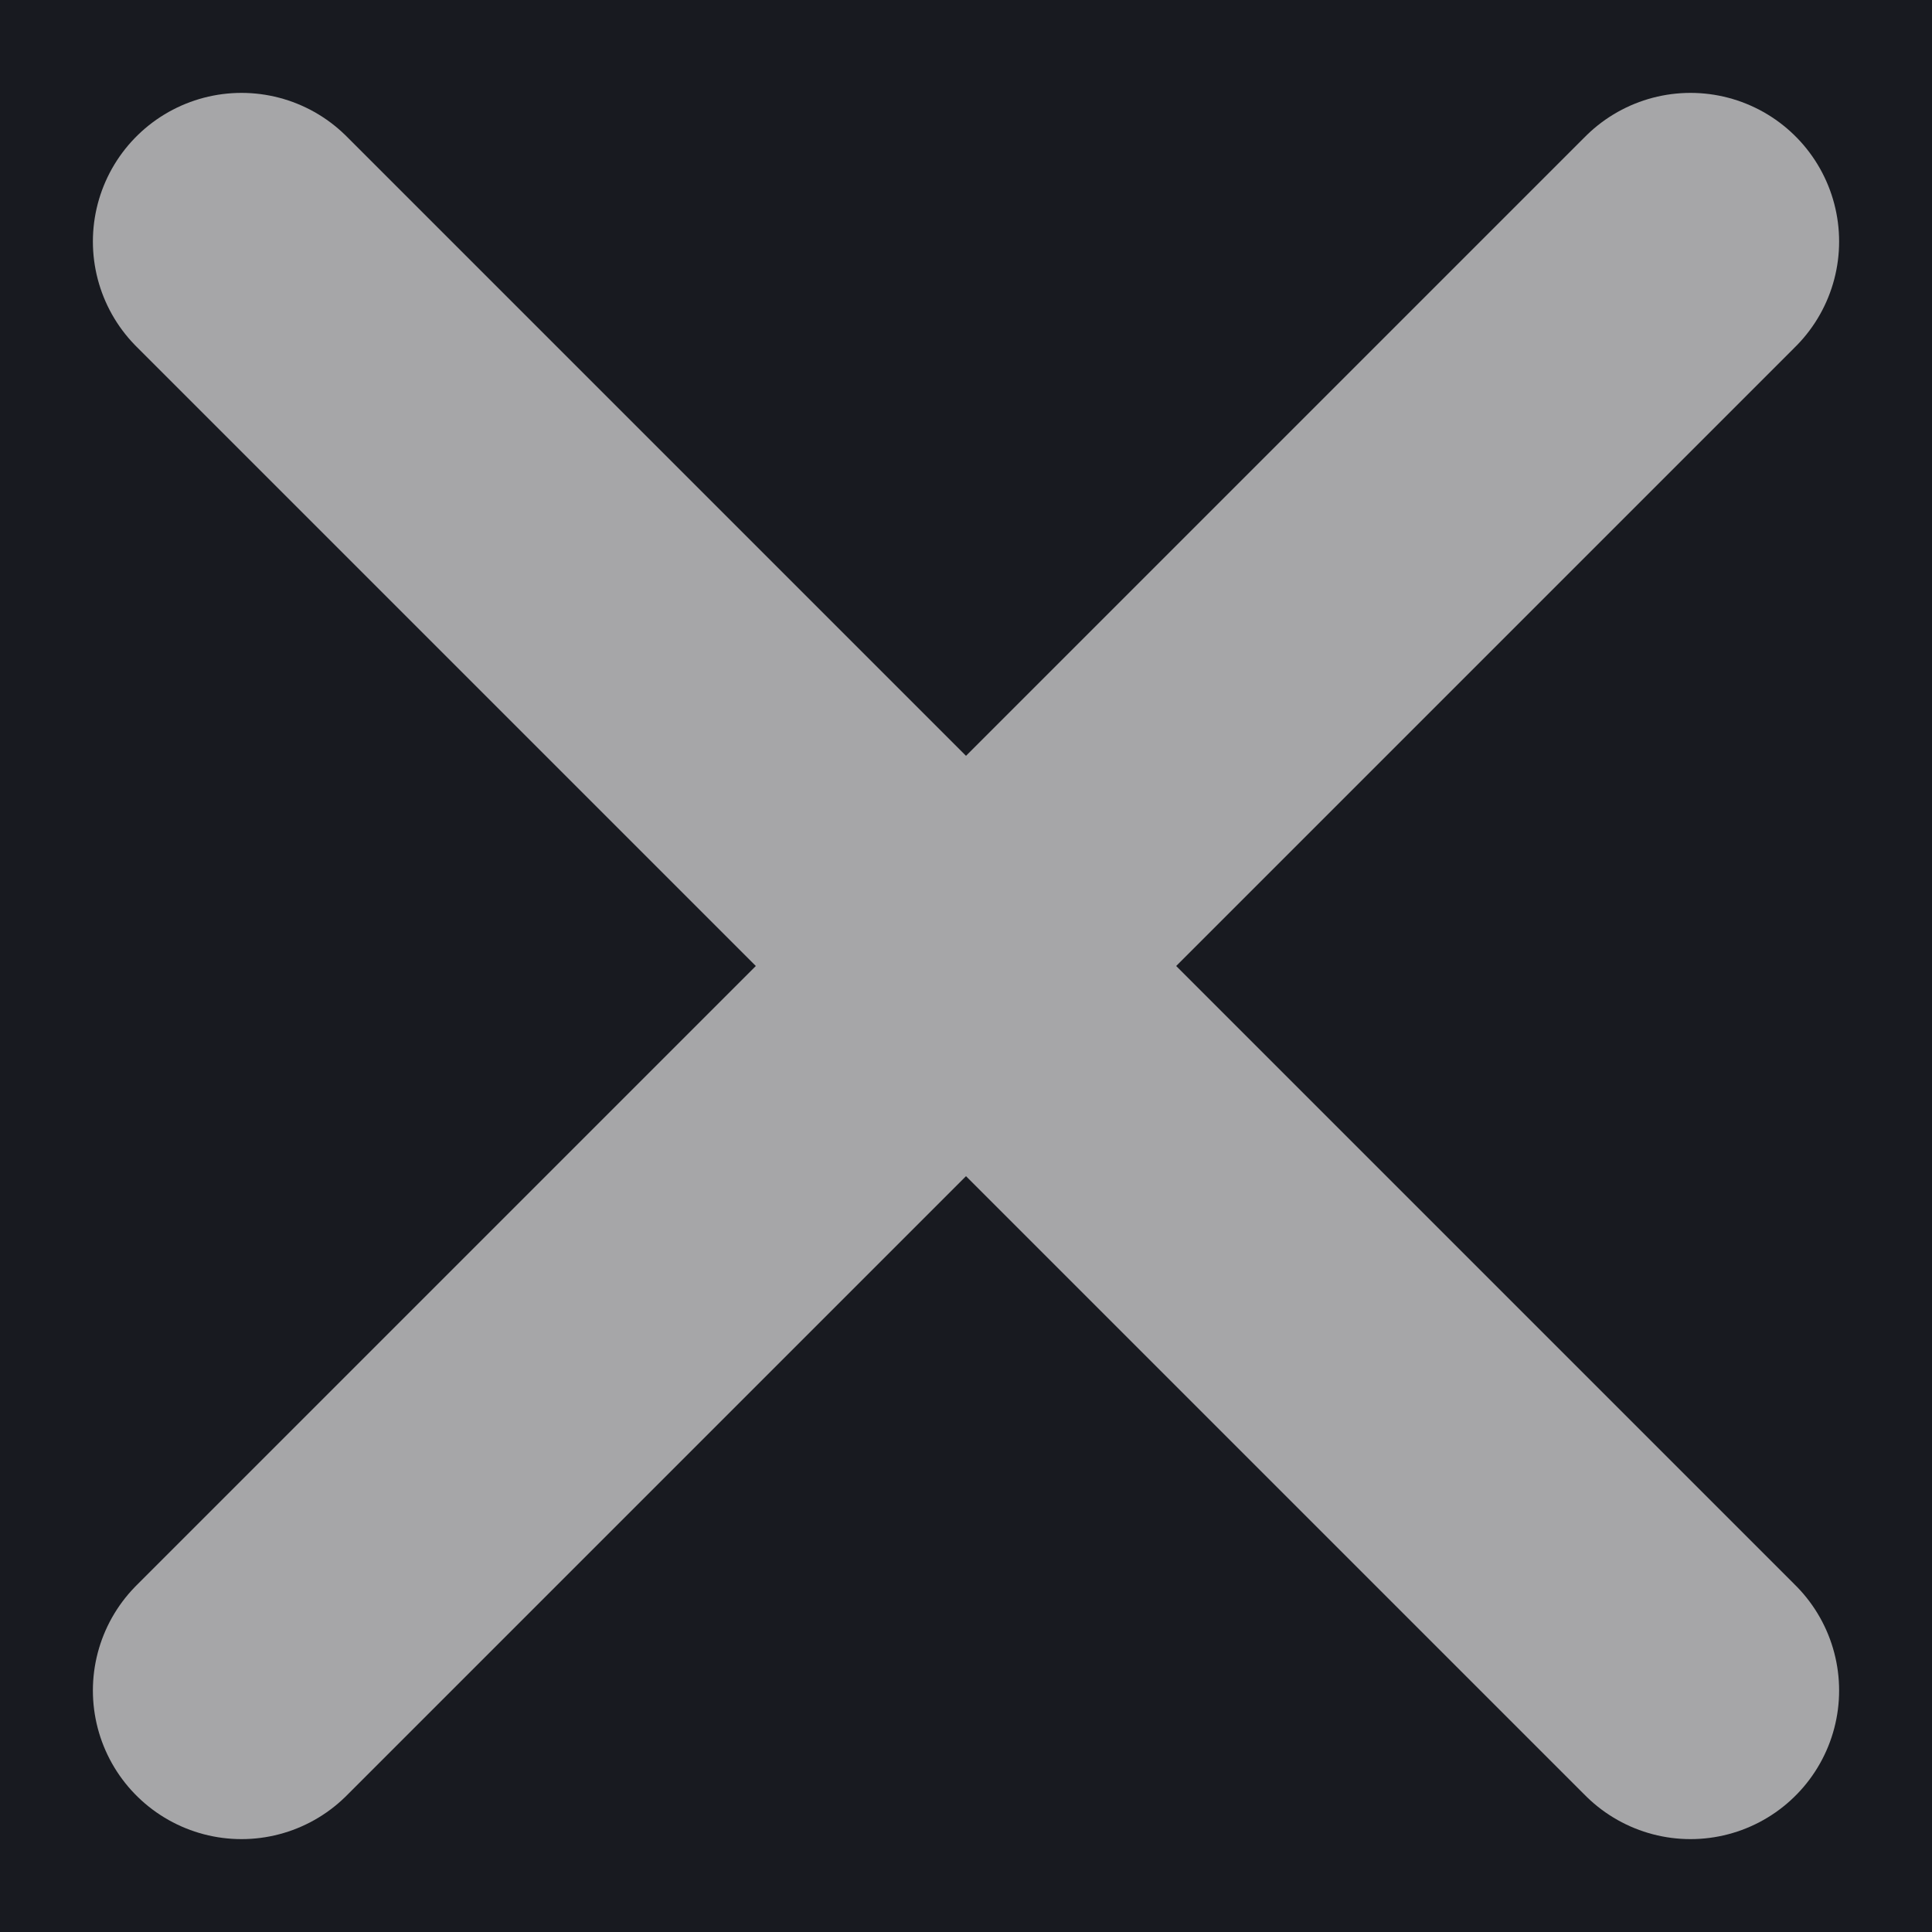 <svg width="13" height="13" viewBox="0 0 13 13" fill="none" xmlns="http://www.w3.org/2000/svg">
<rect width="13" height="13" fill="#EFEFEF"/>
<rect width="1823" height="1240" transform="translate(-1177 -336)" fill="#181A20"/>
<path d="M-627.563 -22V-53.152H-616.571C-613.067 -53.152 -610.339 -52.288 -608.387 -50.56C-606.419 -48.832 -605.435 -46.384 -605.435 -43.216C-605.435 -40.08 -606.419 -37.648 -608.387 -35.92C-610.339 -34.192 -613.067 -33.328 -616.571 -33.328H-621.851V-22H-627.563ZM-621.851 -38.272H-616.571C-614.811 -38.272 -613.483 -38.736 -612.587 -39.664C-611.691 -40.592 -611.243 -41.776 -611.243 -43.216C-611.243 -44.688 -611.691 -45.896 -612.587 -46.84C-613.483 -47.784 -614.811 -48.256 -616.571 -48.256H-621.851V-38.272ZM-596.263 -49.552C-597.367 -49.552 -598.231 -49.84 -598.855 -50.416C-599.463 -51.008 -599.767 -51.824 -599.767 -52.864C-599.767 -53.872 -599.463 -54.672 -598.855 -55.264C-598.231 -55.872 -597.367 -56.176 -596.263 -56.176C-595.175 -56.176 -594.319 -55.872 -593.695 -55.264C-593.071 -54.672 -592.759 -53.872 -592.759 -52.864C-592.759 -51.824 -593.071 -51.008 -593.695 -50.416C-594.319 -49.84 -595.175 -49.552 -596.263 -49.552ZM-599.095 -22V-45.376H-593.431V-22H-599.095ZM-574.993 -21.328C-576.945 -21.328 -578.761 -21.832 -580.441 -22.84C-582.105 -23.864 -583.457 -25.296 -584.497 -27.136C-585.521 -28.992 -586.033 -31.168 -586.033 -33.664C-586.033 -36.304 -585.521 -38.536 -584.497 -40.36C-583.457 -42.2 -582.105 -43.592 -580.441 -44.536C-578.761 -45.48 -576.945 -45.952 -574.993 -45.952C-573.473 -45.952 -572.137 -45.704 -570.985 -45.208C-569.817 -44.728 -568.825 -44.072 -568.009 -43.24C-567.193 -42.424 -566.553 -41.512 -566.089 -40.504C-565.625 -39.496 -565.329 -38.48 -565.201 -37.456L-570.913 -37.312C-571.169 -38.336 -571.649 -39.184 -572.353 -39.856C-573.041 -40.528 -573.937 -40.864 -575.041 -40.864C-575.953 -40.864 -576.809 -40.608 -577.609 -40.096C-578.409 -39.6 -579.065 -38.824 -579.577 -37.768C-580.073 -36.712 -580.321 -35.344 -580.321 -33.664C-580.321 -32.064 -580.089 -30.728 -579.625 -29.656C-579.145 -28.6 -578.505 -27.8 -577.705 -27.256C-576.905 -26.728 -576.017 -26.464 -575.041 -26.464C-573.601 -26.464 -572.553 -26.808 -571.897 -27.496C-571.241 -28.2 -570.913 -29.136 -570.913 -30.304H-565.201C-565.201 -28.656 -565.577 -27.152 -566.329 -25.792C-567.081 -24.432 -568.185 -23.344 -569.641 -22.528C-571.097 -21.728 -572.881 -21.328 -574.993 -21.328ZM-558.419 -22V-54.928H-552.755V-22H-558.419ZM-553.523 -36.448L-543.539 -45.28H-535.859L-553.523 -30.592V-36.448ZM-542.195 -22L-552.611 -36.832L-547.235 -38.128L-535.283 -22H-542.195ZM-510 -21.328C-511.376 -21.328 -512.64 -21.584 -513.792 -22.096C-514.928 -22.608 -515.84 -23.392 -516.528 -24.448C-517.2 -25.504 -517.536 -26.848 -517.536 -28.48V-51.472H-511.872V-28.672C-511.872 -26.752 -510.96 -25.792 -509.136 -25.792C-508.576 -25.792 -508.016 -25.856 -507.456 -25.984C-506.896 -26.112 -506.256 -26.304 -505.536 -26.56L-504.72 -22.576C-505.616 -22.224 -506.488 -21.928 -507.336 -21.688C-508.184 -21.448 -509.072 -21.328 -510 -21.328ZM-520.8 -41.536V-45.28H-505.536V-41.536H-520.8ZM-482.95 -22V-35.632C-482.95 -37.36 -483.366 -38.664 -484.198 -39.544C-485.03 -40.424 -486.118 -40.864 -487.462 -40.864C-488.598 -40.864 -489.606 -40.552 -490.486 -39.928C-491.35 -39.304 -492.03 -38.36 -492.526 -37.096C-493.022 -35.848 -493.27 -34.288 -493.27 -32.416H-495.142C-495.142 -35.44 -494.766 -37.952 -494.014 -39.952C-493.262 -41.968 -492.198 -43.472 -490.822 -44.464C-489.446 -45.456 -487.83 -45.952 -485.974 -45.952C-484.054 -45.952 -482.454 -45.52 -481.174 -44.656C-479.878 -43.808 -478.91 -42.608 -478.27 -41.056C-477.614 -39.504 -477.286 -37.696 -477.286 -35.632V-22H-482.95ZM-498.934 -22V-54.928H-493.27V-22H-498.934ZM-460.34 -21.328C-462.324 -21.328 -464.14 -21.84 -465.788 -22.864C-467.436 -23.888 -468.756 -25.32 -469.748 -27.16C-470.74 -29.016 -471.236 -31.184 -471.236 -33.664C-471.236 -36.224 -470.748 -38.424 -469.772 -40.264C-468.78 -42.104 -467.46 -43.512 -465.812 -44.488C-464.164 -45.464 -462.34 -45.952 -460.34 -45.952C-458.484 -45.952 -456.884 -45.576 -455.54 -44.824C-454.18 -44.088 -453.092 -43.08 -452.276 -41.8C-451.444 -40.536 -450.884 -39.104 -450.596 -37.504C-450.308 -35.904 -450.292 -34.256 -450.548 -32.56H-466.724V-35.632H-454.556L-455.66 -34.912C-455.612 -35.664 -455.652 -36.424 -455.78 -37.192C-455.892 -37.96 -456.116 -38.664 -456.452 -39.304C-456.788 -39.944 -457.268 -40.456 -457.892 -40.84C-458.5 -41.24 -459.284 -41.44 -460.244 -41.44C-461.396 -41.44 -462.372 -41.152 -463.172 -40.576C-463.972 -40 -464.58 -39.216 -464.996 -38.224C-465.412 -37.232 -465.62 -36.112 -465.62 -34.864V-32.608C-465.62 -31.296 -465.428 -30.136 -465.044 -29.128C-464.644 -28.12 -464.06 -27.328 -463.292 -26.752C-462.508 -26.176 -461.524 -25.888 -460.34 -25.888C-459.236 -25.888 -458.308 -26.144 -457.556 -26.656C-456.804 -27.168 -456.324 -27.936 -456.116 -28.96H-450.404C-450.644 -27.456 -451.212 -26.128 -452.108 -24.976C-452.988 -23.84 -454.132 -22.944 -455.54 -22.288C-456.948 -21.648 -458.548 -21.328 -460.34 -21.328ZM-419.77 -21.328C-421.482 -21.328 -422.938 -21.696 -424.138 -22.432C-425.338 -23.168 -426.258 -24.28 -426.898 -25.768C-427.522 -27.272 -427.834 -29.152 -427.834 -31.408H-425.77C-425.77 -30.368 -425.53 -29.48 -425.05 -28.744C-424.57 -28.008 -423.938 -27.44 -423.154 -27.04C-422.354 -26.656 -421.498 -26.464 -420.586 -26.464C-419.642 -26.464 -418.714 -26.72 -417.802 -27.232C-416.874 -27.76 -416.106 -28.552 -415.498 -29.608C-414.89 -30.68 -414.586 -32.032 -414.586 -33.664C-414.586 -35.152 -414.842 -36.432 -415.354 -37.504C-415.866 -38.592 -416.57 -39.424 -417.466 -40C-418.346 -40.576 -419.354 -40.864 -420.49 -40.864C-421.45 -40.864 -422.33 -40.648 -423.13 -40.216C-423.93 -39.784 -424.57 -39.152 -425.05 -38.32C-425.53 -37.504 -425.77 -36.512 -425.77 -35.344H-427.834C-427.834 -37.792 -427.458 -39.792 -426.706 -41.344C-425.954 -42.912 -424.946 -44.072 -423.682 -44.824C-422.418 -45.576 -421.034 -45.952 -419.53 -45.952C-417.69 -45.952 -415.962 -45.464 -414.346 -44.488C-412.714 -43.512 -411.394 -42.104 -410.386 -40.264C-409.378 -38.44 -408.874 -36.24 -408.874 -33.664C-408.874 -31.072 -409.386 -28.856 -410.41 -27.016C-411.434 -25.176 -412.778 -23.768 -414.442 -22.792C-416.09 -21.816 -417.866 -21.328 -419.77 -21.328ZM-431.434 -10.624V-45.28H-426.778L-425.77 -39.52V-10.624H-431.434ZM-402.138 -22V-54.928H-396.474V-22H-402.138ZM-372.681 -22L-373.401 -27.664V-37.024C-373.401 -38.656 -373.737 -39.864 -374.409 -40.648C-375.065 -41.432 -376.185 -41.824 -377.769 -41.824C-378.681 -41.824 -379.473 -41.688 -380.145 -41.416C-380.817 -41.144 -381.337 -40.752 -381.705 -40.24C-382.057 -39.744 -382.233 -39.136 -382.233 -38.416H-388.425C-388.425 -40.176 -388.001 -41.608 -387.153 -42.712C-386.305 -43.832 -385.089 -44.648 -383.505 -45.16C-381.905 -45.688 -379.993 -45.952 -377.769 -45.952C-375.753 -45.952 -373.993 -45.624 -372.489 -44.968C-370.985 -44.328 -369.817 -43.336 -368.985 -41.992C-368.153 -40.648 -367.737 -38.928 -367.737 -36.832V-22H-372.681ZM-380.313 -21.328C-382.313 -21.328 -383.985 -21.672 -385.329 -22.36C-386.657 -23.064 -387.657 -23.984 -388.329 -25.12C-389.001 -26.256 -389.337 -27.488 -389.337 -28.816C-389.337 -30.288 -388.953 -31.52 -388.185 -32.512C-387.401 -33.52 -386.297 -34.272 -384.873 -34.768C-383.449 -35.28 -381.769 -35.536 -379.833 -35.536C-378.569 -35.536 -377.377 -35.44 -376.257 -35.248C-375.121 -35.056 -373.993 -34.8 -372.873 -34.48V-31.168C-373.753 -31.456 -374.713 -31.68 -375.753 -31.84C-376.793 -32 -377.769 -32.08 -378.681 -32.08C-380.025 -32.08 -381.129 -31.832 -381.993 -31.336C-382.857 -30.84 -383.289 -30 -383.289 -28.816C-383.289 -27.952 -382.937 -27.208 -382.233 -26.584C-381.529 -25.96 -380.409 -25.648 -378.873 -25.648C-377.705 -25.648 -376.713 -25.904 -375.897 -26.416C-375.081 -26.928 -374.465 -27.568 -374.049 -28.336C-373.617 -29.104 -373.401 -29.872 -373.401 -30.64H-372.057C-372.057 -28.96 -372.369 -27.408 -372.993 -25.984C-373.617 -24.576 -374.545 -23.448 -375.777 -22.6C-376.993 -21.752 -378.505 -21.328 -380.313 -21.328ZM-343.45 -22V-35.632C-343.45 -37.36 -343.866 -38.664 -344.698 -39.544C-345.53 -40.424 -346.618 -40.864 -347.962 -40.864C-349.098 -40.864 -350.106 -40.552 -350.986 -39.928C-351.85 -39.304 -352.53 -38.36 -353.026 -37.096C-353.522 -35.848 -353.77 -34.288 -353.77 -32.416H-355.642C-355.642 -35.44 -355.266 -37.952 -354.514 -39.952C-353.762 -41.968 -352.698 -43.472 -351.322 -44.464C-349.946 -45.456 -348.33 -45.952 -346.474 -45.952C-344.554 -45.952 -342.954 -45.52 -341.674 -44.656C-340.378 -43.808 -339.41 -42.608 -338.77 -41.056C-338.114 -39.504 -337.786 -37.696 -337.786 -35.632V-22H-343.45ZM-359.434 -22V-45.28H-354.49L-353.77 -40.672V-22H-359.434ZM-309.516 -21.328C-310.892 -21.328 -312.156 -21.584 -313.308 -22.096C-314.444 -22.608 -315.356 -23.392 -316.044 -24.448C-316.716 -25.504 -317.052 -26.848 -317.052 -28.48V-51.472H-311.388V-28.672C-311.388 -26.752 -310.476 -25.792 -308.652 -25.792C-308.092 -25.792 -307.532 -25.856 -306.972 -25.984C-306.412 -26.112 -305.772 -26.304 -305.052 -26.56L-304.236 -22.576C-305.132 -22.224 -306.004 -21.928 -306.852 -21.688C-307.7 -21.448 -308.588 -21.328 -309.516 -21.328ZM-320.316 -41.536V-45.28H-305.052V-41.536H-320.316ZM-282.466 -22V-35.632C-282.466 -37.36 -282.882 -38.664 -283.714 -39.544C-284.546 -40.424 -285.634 -40.864 -286.978 -40.864C-288.114 -40.864 -289.122 -40.552 -290.002 -39.928C-290.866 -39.304 -291.546 -38.36 -292.042 -37.096C-292.538 -35.848 -292.786 -34.288 -292.786 -32.416H-294.658C-294.658 -35.44 -294.282 -37.952 -293.53 -39.952C-292.778 -41.968 -291.714 -43.472 -290.338 -44.464C-288.962 -45.456 -287.346 -45.952 -285.49 -45.952C-283.57 -45.952 -281.97 -45.52 -280.69 -44.656C-279.394 -43.808 -278.426 -42.608 -277.786 -41.056C-277.13 -39.504 -276.802 -37.696 -276.802 -35.632V-22H-282.466ZM-298.45 -22V-54.928H-292.786V-22H-298.45ZM-253.712 -22L-254.432 -27.664V-37.024C-254.432 -38.656 -254.768 -39.864 -255.44 -40.648C-256.096 -41.432 -257.216 -41.824 -258.8 -41.824C-259.712 -41.824 -260.504 -41.688 -261.176 -41.416C-261.848 -41.144 -262.368 -40.752 -262.736 -40.24C-263.088 -39.744 -263.264 -39.136 -263.264 -38.416H-269.456C-269.456 -40.176 -269.032 -41.608 -268.184 -42.712C-267.336 -43.832 -266.12 -44.648 -264.536 -45.16C-262.936 -45.688 -261.024 -45.952 -258.8 -45.952C-256.784 -45.952 -255.024 -45.624 -253.52 -44.968C-252.016 -44.328 -250.848 -43.336 -250.016 -41.992C-249.184 -40.648 -248.768 -38.928 -248.768 -36.832V-22H-253.712ZM-261.344 -21.328C-263.344 -21.328 -265.016 -21.672 -266.36 -22.36C-267.688 -23.064 -268.688 -23.984 -269.36 -25.12C-270.032 -26.256 -270.368 -27.488 -270.368 -28.816C-270.368 -30.288 -269.984 -31.52 -269.216 -32.512C-268.432 -33.52 -267.328 -34.272 -265.904 -34.768C-264.48 -35.28 -262.8 -35.536 -260.864 -35.536C-259.6 -35.536 -258.408 -35.44 -257.288 -35.248C-256.152 -35.056 -255.024 -34.8 -253.904 -34.48V-31.168C-254.784 -31.456 -255.744 -31.68 -256.784 -31.84C-257.824 -32 -258.8 -32.08 -259.712 -32.08C-261.056 -32.08 -262.16 -31.832 -263.024 -31.336C-263.888 -30.84 -264.32 -30 -264.32 -28.816C-264.32 -27.952 -263.968 -27.208 -263.264 -26.584C-262.56 -25.96 -261.44 -25.648 -259.904 -25.648C-258.736 -25.648 -257.744 -25.904 -256.928 -26.416C-256.112 -26.928 -255.496 -27.568 -255.08 -28.336C-254.648 -29.104 -254.432 -29.872 -254.432 -30.64H-253.088C-253.088 -28.96 -253.4 -27.408 -254.024 -25.984C-254.648 -24.576 -255.576 -23.448 -256.808 -22.6C-258.024 -21.752 -259.536 -21.328 -261.344 -21.328ZM-232.594 -21.328C-233.97 -21.328 -235.234 -21.584 -236.386 -22.096C-237.522 -22.608 -238.434 -23.392 -239.122 -24.448C-239.794 -25.504 -240.13 -26.848 -240.13 -28.48V-51.472H-234.466V-28.672C-234.466 -26.752 -233.554 -25.792 -231.73 -25.792C-231.17 -25.792 -230.61 -25.856 -230.05 -25.984C-229.49 -26.112 -228.85 -26.304 -228.13 -26.56L-227.314 -22.576C-228.21 -22.224 -229.082 -21.928 -229.93 -21.688C-230.778 -21.448 -231.666 -21.328 -232.594 -21.328ZM-243.394 -41.536V-45.28H-228.13V-41.536H-243.394ZM-200.7 -21.328C-202.94 -21.328 -204.868 -21.632 -206.484 -22.24C-208.084 -22.864 -209.316 -23.752 -210.18 -24.904C-211.044 -26.072 -211.484 -27.472 -211.5 -29.104H-206.268C-206.22 -27.952 -205.764 -27.112 -204.9 -26.584C-204.036 -26.056 -202.86 -25.792 -201.372 -25.792C-200.556 -25.792 -199.836 -25.912 -199.212 -26.152C-198.572 -26.392 -198.076 -26.72 -197.724 -27.136C-197.372 -27.552 -197.196 -28.016 -197.196 -28.528C-197.196 -29.184 -197.436 -29.696 -197.916 -30.064C-198.38 -30.448 -199.132 -30.8 -200.172 -31.12L-205.26 -32.944C-207.084 -33.6 -208.484 -34.464 -209.46 -35.536C-210.436 -36.608 -210.924 -37.888 -210.924 -39.376C-210.924 -41.344 -210.036 -42.928 -208.26 -44.128C-206.468 -45.344 -204.076 -45.952 -201.084 -45.952C-198.108 -45.952 -195.812 -45.296 -194.196 -43.984C-192.564 -42.688 -191.724 -41.04 -191.676 -39.04H-197.004C-197.084 -39.808 -197.452 -40.416 -198.108 -40.864C-198.764 -41.312 -199.756 -41.536 -201.084 -41.536C-202.284 -41.536 -203.228 -41.288 -203.916 -40.792C-204.588 -40.312 -204.924 -39.744 -204.924 -39.088C-204.924 -37.984 -203.98 -37.152 -202.092 -36.592L-196.572 -34.528C-194.78 -33.92 -193.388 -33.136 -192.396 -32.176C-191.404 -31.216 -190.908 -30 -190.908 -28.528C-190.908 -27.296 -191.324 -26.128 -192.156 -25.024C-192.972 -23.936 -194.116 -23.048 -195.588 -22.36C-197.06 -21.672 -198.764 -21.328 -200.7 -21.328ZM-168.571 -45.376H-162.907V-22H-168.571V-45.376ZM-184.555 -45.376H-178.891V-31.072C-178.891 -29.552 -178.515 -28.408 -177.763 -27.64C-177.011 -26.888 -175.979 -26.512 -174.667 -26.512C-173.547 -26.512 -172.531 -26.8 -171.619 -27.376C-170.691 -27.968 -169.955 -28.832 -169.411 -29.968C-168.851 -31.12 -168.571 -32.544 -168.571 -34.24H-167.035C-167.035 -31.392 -167.403 -29.032 -168.139 -27.16C-168.875 -25.288 -169.891 -23.888 -171.187 -22.96C-172.483 -22.032 -173.979 -21.568 -175.675 -21.568C-177.339 -21.568 -178.843 -21.864 -180.187 -22.456C-181.531 -23.048 -182.595 -24 -183.379 -25.312C-184.163 -26.624 -184.555 -28.352 -184.555 -30.496V-45.376ZM-142.317 -21.328C-144.029 -21.328 -145.485 -21.696 -146.685 -22.432C-147.885 -23.168 -148.805 -24.28 -149.445 -25.768C-150.069 -27.272 -150.381 -29.152 -150.381 -31.408H-148.317C-148.317 -30.368 -148.077 -29.48 -147.597 -28.744C-147.117 -28.008 -146.485 -27.44 -145.701 -27.04C-144.901 -26.656 -144.045 -26.464 -143.133 -26.464C-142.189 -26.464 -141.261 -26.72 -140.349 -27.232C-139.421 -27.76 -138.653 -28.552 -138.045 -29.608C-137.437 -30.68 -137.133 -32.032 -137.133 -33.664C-137.133 -35.152 -137.389 -36.432 -137.901 -37.504C-138.413 -38.592 -139.117 -39.424 -140.013 -40C-140.893 -40.576 -141.901 -40.864 -143.037 -40.864C-143.997 -40.864 -144.877 -40.648 -145.677 -40.216C-146.477 -39.784 -147.117 -39.152 -147.597 -38.32C-148.077 -37.504 -148.317 -36.512 -148.317 -35.344H-150.381C-150.381 -37.792 -150.005 -39.792 -149.253 -41.344C-148.501 -42.912 -147.493 -44.072 -146.229 -44.824C-144.965 -45.576 -143.581 -45.952 -142.077 -45.952C-140.237 -45.952 -138.509 -45.464 -136.893 -44.488C-135.261 -43.512 -133.941 -42.104 -132.933 -40.264C-131.925 -38.44 -131.421 -36.24 -131.421 -33.664C-131.421 -31.072 -131.933 -28.856 -132.957 -27.016C-133.981 -25.176 -135.325 -23.768 -136.989 -22.792C-138.637 -21.816 -140.413 -21.328 -142.317 -21.328ZM-153.981 -10.624V-45.28H-149.325L-148.317 -39.52V-10.624H-153.981ZM-113.02 -21.328C-114.732 -21.328 -116.188 -21.696 -117.388 -22.432C-118.588 -23.168 -119.508 -24.28 -120.148 -25.768C-120.772 -27.272 -121.084 -29.152 -121.084 -31.408H-119.02C-119.02 -30.368 -118.78 -29.48 -118.3 -28.744C-117.82 -28.008 -117.188 -27.44 -116.404 -27.04C-115.604 -26.656 -114.748 -26.464 -113.836 -26.464C-112.892 -26.464 -111.964 -26.72 -111.052 -27.232C-110.124 -27.76 -109.356 -28.552 -108.748 -29.608C-108.14 -30.68 -107.836 -32.032 -107.836 -33.664C-107.836 -35.152 -108.092 -36.432 -108.604 -37.504C-109.116 -38.592 -109.82 -39.424 -110.716 -40C-111.596 -40.576 -112.604 -40.864 -113.74 -40.864C-114.7 -40.864 -115.58 -40.648 -116.38 -40.216C-117.18 -39.784 -117.82 -39.152 -118.3 -38.32C-118.78 -37.504 -119.02 -36.512 -119.02 -35.344H-121.084C-121.084 -37.792 -120.708 -39.792 -119.956 -41.344C-119.204 -42.912 -118.196 -44.072 -116.932 -44.824C-115.668 -45.576 -114.284 -45.952 -112.78 -45.952C-110.94 -45.952 -109.212 -45.464 -107.596 -44.488C-105.964 -43.512 -104.644 -42.104 -103.636 -40.264C-102.628 -38.44 -102.124 -36.24 -102.124 -33.664C-102.124 -31.072 -102.636 -28.856 -103.66 -27.016C-104.684 -25.176 -106.028 -23.768 -107.692 -22.792C-109.34 -21.816 -111.116 -21.328 -113.02 -21.328ZM-124.684 -10.624V-45.28H-120.028L-119.02 -39.52V-10.624H-124.684ZM-86.22 -21.328C-88.348 -21.328 -90.276 -21.784 -92.004 -22.696C-93.716 -23.608 -95.076 -24.968 -96.084 -26.776C-97.092 -28.6 -97.596 -30.88 -97.596 -33.616C-97.596 -36.4 -97.092 -38.704 -96.084 -40.528C-95.076 -42.352 -93.716 -43.712 -92.004 -44.608C-90.276 -45.504 -88.348 -45.952 -86.22 -45.952C-84.124 -45.952 -82.228 -45.504 -80.532 -44.608C-78.82 -43.712 -77.46 -42.352 -76.452 -40.528C-75.444 -38.704 -74.94 -36.4 -74.94 -33.616C-74.94 -30.88 -75.444 -28.6 -76.452 -26.776C-77.46 -24.968 -78.82 -23.608 -80.532 -22.696C-82.228 -21.784 -84.124 -21.328 -86.22 -21.328ZM-86.412 -26.272C-85.292 -26.272 -84.3 -26.544 -83.436 -27.088C-82.556 -27.648 -81.868 -28.472 -81.372 -29.56C-80.86 -30.648 -80.604 -32 -80.604 -33.616C-80.604 -36.08 -81.092 -37.936 -82.068 -39.184C-83.028 -40.432 -84.348 -41.056 -86.028 -41.056C-87.164 -41.056 -88.172 -40.776 -89.052 -40.216C-89.932 -39.672 -90.628 -38.848 -91.14 -37.744C-91.636 -36.64 -91.884 -35.264 -91.884 -33.616C-91.884 -31.184 -91.396 -29.352 -90.42 -28.12C-89.428 -26.888 -88.092 -26.272 -86.412 -26.272ZM-68.2 -22V-45.376H-62.536V-22H-68.2ZM-63.928 -32.224C-63.928 -35.28 -63.584 -37.808 -62.896 -39.808C-62.208 -41.808 -61.288 -43.288 -60.136 -44.248C-58.968 -45.224 -57.672 -45.712 -56.248 -45.712C-55.864 -45.712 -55.504 -45.688 -55.168 -45.64C-54.816 -45.592 -54.472 -45.52 -54.136 -45.424L-54.232 -39.76C-54.648 -39.856 -55.096 -39.936 -55.576 -40C-56.056 -40.064 -56.488 -40.096 -56.872 -40.096C-58.12 -40.096 -59.168 -39.792 -60.016 -39.184C-60.848 -38.592 -61.48 -37.712 -61.912 -36.544C-62.328 -35.376 -62.536 -33.936 -62.536 -32.224H-63.928ZM-41.484 -21.328C-42.86 -21.328 -44.124 -21.584 -45.276 -22.096C-46.412 -22.608 -47.324 -23.392 -48.012 -24.448C-48.684 -25.504 -49.02 -26.848 -49.02 -28.48V-51.472H-43.356V-28.672C-43.356 -26.752 -42.444 -25.792 -40.62 -25.792C-40.06 -25.792 -39.5 -25.856 -38.94 -25.984C-38.38 -26.112 -37.74 -26.304 -37.02 -26.56L-36.204 -22.576C-37.1 -22.224 -37.972 -21.928 -38.82 -21.688C-39.668 -21.448 -40.556 -21.328 -41.484 -21.328ZM-52.284 -41.536V-45.28H-37.02V-41.536H-52.284ZM-21.731 -21.328C-23.971 -21.328 -25.899 -21.632 -27.515 -22.24C-29.115 -22.864 -30.347 -23.752 -31.211 -24.904C-32.075 -26.072 -32.515 -27.472 -32.531 -29.104H-27.299C-27.251 -27.952 -26.795 -27.112 -25.931 -26.584C-25.067 -26.056 -23.891 -25.792 -22.403 -25.792C-21.587 -25.792 -20.867 -25.912 -20.243 -26.152C-19.603 -26.392 -19.107 -26.72 -18.755 -27.136C-18.403 -27.552 -18.227 -28.016 -18.227 -28.528C-18.227 -29.184 -18.467 -29.696 -18.947 -30.064C-19.411 -30.448 -20.163 -30.8 -21.203 -31.12L-26.291 -32.944C-28.115 -33.6 -29.515 -34.464 -30.491 -35.536C-31.467 -36.608 -31.955 -37.888 -31.955 -39.376C-31.955 -41.344 -31.067 -42.928 -29.291 -44.128C-27.499 -45.344 -25.107 -45.952 -22.115 -45.952C-19.139 -45.952 -16.843 -45.296 -15.227 -43.984C-13.595 -42.688 -12.755 -41.04 -12.707 -39.04H-18.035C-18.115 -39.808 -18.483 -40.416 -19.139 -40.864C-19.795 -41.312 -20.787 -41.536 -22.115 -41.536C-23.315 -41.536 -24.259 -41.288 -24.947 -40.792C-25.619 -40.312 -25.955 -39.744 -25.955 -39.088C-25.955 -37.984 -25.011 -37.152 -23.123 -36.592L-17.603 -34.528C-15.811 -33.92 -14.419 -33.136 -13.427 -32.176C-12.435 -31.216 -11.939 -30 -11.939 -28.528C-11.939 -27.296 -12.355 -26.128 -13.187 -25.024C-14.003 -23.936 -15.147 -23.048 -16.619 -22.36C-18.091 -21.672 -19.795 -21.328 -21.731 -21.328ZM3.482 -45.28H9.914L16.106 -26.944H15.098L20.426 -45.28H26.186L17.258 -17.776C16.346 -15.024 15.218 -13.032 13.874 -11.8C12.546 -10.568 10.922 -9.952 9.002 -9.952C7.898 -9.952 6.818 -10.08 5.762 -10.336C4.722 -10.576 3.658 -10.96 2.57 -11.488V-16.48C3.45 -15.936 4.298 -15.536 5.114 -15.28C5.946 -15.024 6.778 -14.896 7.61 -14.896C8.362 -14.896 9.018 -15.104 9.578 -15.52C10.154 -15.92 10.65 -16.488 11.066 -17.224C11.482 -17.944 11.834 -18.784 12.122 -19.744L12.842 -22L3.482 -45.28ZM40.39 -21.328C38.262 -21.328 36.334 -21.784 34.606 -22.696C32.894 -23.608 31.534 -24.968 30.526 -26.776C29.518 -28.6 29.014 -30.88 29.014 -33.616C29.014 -36.4 29.518 -38.704 30.526 -40.528C31.534 -42.352 32.894 -43.712 34.606 -44.608C36.334 -45.504 38.262 -45.952 40.39 -45.952C42.486 -45.952 44.382 -45.504 46.078 -44.608C47.79 -43.712 49.15 -42.352 50.158 -40.528C51.166 -38.704 51.67 -36.4 51.67 -33.616C51.67 -30.88 51.166 -28.6 50.158 -26.776C49.15 -24.968 47.79 -23.608 46.078 -22.696C44.382 -21.784 42.486 -21.328 40.39 -21.328ZM40.198 -26.272C41.318 -26.272 42.31 -26.544 43.174 -27.088C44.054 -27.648 44.742 -28.472 45.238 -29.56C45.75 -30.648 46.006 -32 46.006 -33.616C46.006 -36.08 45.518 -37.936 44.542 -39.184C43.582 -40.432 42.262 -41.056 40.582 -41.056C39.446 -41.056 38.438 -40.776 37.558 -40.216C36.678 -39.672 35.982 -38.848 35.47 -37.744C34.974 -36.64 34.726 -35.264 34.726 -33.616C34.726 -31.184 35.214 -29.352 36.19 -28.12C37.182 -26.888 38.518 -26.272 40.198 -26.272ZM73.913 -45.376H79.577V-22H73.913V-45.376ZM57.929 -45.376H63.593V-31.072C63.593 -29.552 63.969 -28.408 64.721 -27.64C65.473 -26.888 66.505 -26.512 67.817 -26.512C68.937 -26.512 69.953 -26.8 70.865 -27.376C71.793 -27.968 72.529 -28.832 73.073 -29.968C73.633 -31.12 73.913 -32.544 73.913 -34.24H75.449C75.449 -31.392 75.081 -29.032 74.345 -27.16C73.609 -25.288 72.593 -23.888 71.297 -22.96C70.001 -22.032 68.505 -21.568 66.809 -21.568C65.145 -21.568 63.641 -21.864 62.297 -22.456C60.953 -23.048 59.889 -24 59.105 -25.312C58.321 -26.624 57.929 -28.352 57.929 -30.496V-45.376ZM88.503 -22V-45.376H94.167V-22H88.503ZM92.775 -32.224C92.775 -35.28 93.119 -37.808 93.807 -39.808C94.495 -41.808 95.415 -43.288 96.567 -44.248C97.735 -45.224 99.031 -45.712 100.455 -45.712C100.839 -45.712 101.199 -45.688 101.535 -45.64C101.887 -45.592 102.231 -45.52 102.567 -45.424L102.471 -39.76C102.055 -39.856 101.607 -39.936 101.127 -40C100.647 -40.064 100.215 -40.096 99.831 -40.096C98.583 -40.096 97.535 -39.792 96.687 -39.184C95.855 -38.592 95.223 -37.712 94.791 -36.544C94.375 -35.376 94.167 -33.936 94.167 -32.224H92.775ZM-548.408 10.72H-541.88L-536.312 29.152H-536.744L-531.176 10.72H-524.648L-533.336 34H-539.72L-548.408 10.72ZM-516.318 6.448C-517.422 6.448 -518.286 6.16 -518.91 5.584C-519.518 4.992 -519.822 4.176 -519.822 3.136C-519.822 2.128 -519.518 1.328 -518.91 0.736C-518.286 0.128 -517.422 -0.176 -516.318 -0.176C-515.23 -0.176 -514.374 0.128 -513.75 0.736C-513.126 1.328 -512.814 2.128 -512.814 3.136C-512.814 4.176 -513.126 4.992 -513.75 5.584C-514.374 6.16 -515.23 6.448 -516.318 6.448ZM-519.15 34V10.624H-513.486V34H-519.15ZM-495.288 34.672C-497.24 34.672 -499.024 34.16 -500.64 33.136C-502.24 32.096 -503.52 30.648 -504.48 28.792C-505.424 26.92 -505.896 24.736 -505.896 22.24C-505.896 19.776 -505.44 17.632 -504.528 15.808C-503.6 13.968 -502.368 12.552 -500.832 11.56C-499.28 10.552 -497.56 10.048 -495.672 10.048C-493.944 10.048 -492.448 10.464 -491.184 11.296C-489.92 12.112 -488.952 13.328 -488.28 14.944C-487.608 16.56 -487.272 18.544 -487.272 20.896H-489.048C-489.048 19.68 -489.296 18.648 -489.792 17.8C-490.288 16.936 -490.944 16.28 -491.76 15.832C-492.56 15.368 -493.432 15.136 -494.376 15.136C-495.512 15.136 -496.52 15.432 -497.4 16.024C-498.264 16.616 -498.944 17.448 -499.44 18.52C-499.936 19.576 -500.184 20.816 -500.184 22.24C-500.184 23.712 -499.936 24.992 -499.44 26.08C-498.944 27.168 -498.264 28.016 -497.4 28.624C-496.52 29.232 -495.528 29.536 -494.424 29.536C-493.528 29.536 -492.672 29.296 -491.856 28.816C-491.024 28.32 -490.352 27.632 -489.84 26.752C-489.312 25.872 -489.048 24.848 -489.048 23.68H-487.272C-487.272 26.128 -487.64 28.168 -488.376 29.8C-489.096 31.416 -490.064 32.632 -491.28 33.448C-492.496 34.264 -493.832 34.672 -495.288 34.672ZM-487.992 34L-489.048 28.24V1.072H-483.336V34H-487.992ZM-465.707 34.672C-467.691 34.672 -469.507 34.16 -471.155 33.136C-472.803 32.112 -474.123 30.68 -475.115 28.84C-476.107 26.984 -476.603 24.816 -476.603 22.336C-476.603 19.776 -476.115 17.576 -475.139 15.736C-474.147 13.896 -472.827 12.488 -471.179 11.512C-469.531 10.536 -467.707 10.048 -465.707 10.048C-463.851 10.048 -462.251 10.424 -460.907 11.176C-459.547 11.912 -458.459 12.92 -457.643 14.2C-456.811 15.464 -456.251 16.896 -455.963 18.496C-455.675 20.096 -455.659 21.744 -455.915 23.44H-472.091V20.368H-459.923L-461.027 21.088C-460.979 20.336 -461.019 19.576 -461.147 18.808C-461.259 18.04 -461.483 17.336 -461.819 16.696C-462.155 16.056 -462.635 15.544 -463.259 15.16C-463.867 14.76 -464.651 14.56 -465.611 14.56C-466.763 14.56 -467.739 14.848 -468.539 15.424C-469.339 16 -469.947 16.784 -470.363 17.776C-470.779 18.768 -470.987 19.888 -470.987 21.136V23.392C-470.987 24.704 -470.795 25.864 -470.411 26.872C-470.011 27.88 -469.427 28.672 -468.659 29.248C-467.875 29.824 -466.891 30.112 -465.707 30.112C-464.603 30.112 -463.675 29.856 -462.923 29.344C-462.171 28.832 -461.691 28.064 -461.483 27.04H-455.771C-456.011 28.544 -456.579 29.872 -457.475 31.024C-458.355 32.16 -459.499 33.056 -460.907 33.712C-462.315 34.352 -463.915 34.672 -465.707 34.672ZM-439.774 34.672C-441.902 34.672 -443.83 34.216 -445.558 33.304C-447.27 32.392 -448.63 31.032 -449.638 29.224C-450.646 27.4 -451.15 25.12 -451.15 22.384C-451.15 19.6 -450.646 17.296 -449.638 15.472C-448.63 13.648 -447.27 12.288 -445.558 11.392C-443.83 10.496 -441.902 10.048 -439.774 10.048C-437.678 10.048 -435.782 10.496 -434.086 11.392C-432.374 12.288 -431.014 13.648 -430.006 15.472C-428.998 17.296 -428.494 19.6 -428.494 22.384C-428.494 25.12 -428.998 27.4 -430.006 29.224C-431.014 31.032 -432.374 32.392 -434.086 33.304C-435.782 34.216 -437.678 34.672 -439.774 34.672ZM-439.966 29.728C-438.846 29.728 -437.854 29.456 -436.99 28.912C-436.11 28.352 -435.422 27.528 -434.926 26.44C-434.414 25.352 -434.158 24 -434.158 22.384C-434.158 19.92 -434.646 18.064 -435.622 16.816C-436.582 15.568 -437.902 14.944 -439.582 14.944C-440.718 14.944 -441.726 15.224 -442.606 15.784C-443.486 16.328 -444.182 17.152 -444.694 18.256C-445.19 19.36 -445.438 20.736 -445.438 22.384C-445.438 24.816 -444.95 26.648 -443.974 27.88C-442.982 29.112 -441.646 29.728 -439.966 29.728ZM-400.782 34.672C-402.734 34.672 -404.55 34.168 -406.23 33.16C-407.894 32.136 -409.246 30.704 -410.286 28.864C-411.31 27.008 -411.822 24.832 -411.822 22.336C-411.822 19.696 -411.31 17.464 -410.286 15.64C-409.246 13.8 -407.894 12.408 -406.23 11.464C-404.55 10.52 -402.734 10.048 -400.782 10.048C-399.262 10.048 -397.926 10.296 -396.774 10.792C-395.606 11.272 -394.614 11.928 -393.798 12.76C-392.982 13.576 -392.342 14.488 -391.878 15.496C-391.414 16.504 -391.118 17.52 -390.99 18.544L-396.702 18.688C-396.958 17.664 -397.438 16.816 -398.142 16.144C-398.83 15.472 -399.726 15.136 -400.83 15.136C-401.742 15.136 -402.598 15.392 -403.398 15.904C-404.198 16.4 -404.854 17.176 -405.366 18.232C-405.862 19.288 -406.11 20.656 -406.11 22.336C-406.11 23.936 -405.878 25.272 -405.414 26.344C-404.934 27.4 -404.294 28.2 -403.494 28.744C-402.694 29.272 -401.806 29.536 -400.83 29.536C-399.39 29.536 -398.342 29.192 -397.686 28.504C-397.03 27.8 -396.702 26.864 -396.702 25.696H-390.99C-390.99 27.344 -391.366 28.848 -392.118 30.208C-392.87 31.568 -393.974 32.656 -395.43 33.472C-396.886 34.272 -398.67 34.672 -400.782 34.672ZM-375.04 34.672C-377.168 34.672 -379.096 34.216 -380.824 33.304C-382.536 32.392 -383.896 31.032 -384.904 29.224C-385.912 27.4 -386.416 25.12 -386.416 22.384C-386.416 19.6 -385.912 17.296 -384.904 15.472C-383.896 13.648 -382.536 12.288 -380.824 11.392C-379.096 10.496 -377.168 10.048 -375.04 10.048C-372.944 10.048 -371.048 10.496 -369.352 11.392C-367.64 12.288 -366.28 13.648 -365.272 15.472C-364.264 17.296 -363.76 19.6 -363.76 22.384C-363.76 25.12 -364.264 27.4 -365.272 29.224C-366.28 31.032 -367.64 32.392 -369.352 33.304C-371.048 34.216 -372.944 34.672 -375.04 34.672ZM-375.232 29.728C-374.112 29.728 -373.12 29.456 -372.256 28.912C-371.376 28.352 -370.688 27.528 -370.192 26.44C-369.68 25.352 -369.424 24 -369.424 22.384C-369.424 19.92 -369.912 18.064 -370.888 16.816C-371.848 15.568 -373.168 14.944 -374.848 14.944C-375.984 14.944 -376.992 15.224 -377.872 15.784C-378.752 16.328 -379.448 17.152 -379.96 18.256C-380.456 19.36 -380.704 20.736 -380.704 22.384C-380.704 24.816 -380.216 26.648 -379.24 27.88C-378.248 29.112 -376.912 29.728 -375.232 29.728ZM-341.036 34V20.368C-341.036 18.64 -341.452 17.336 -342.284 16.456C-343.116 15.576 -344.204 15.136 -345.548 15.136C-346.684 15.136 -347.692 15.448 -348.572 16.072C-349.436 16.696 -350.116 17.64 -350.612 18.904C-351.108 20.152 -351.356 21.712 -351.356 23.584H-353.228C-353.228 20.56 -352.852 18.048 -352.1 16.048C-351.348 14.032 -350.284 12.528 -348.908 11.536C-347.532 10.544 -345.916 10.048 -344.06 10.048C-342.14 10.048 -340.54 10.48 -339.26 11.344C-337.964 12.192 -336.996 13.392 -336.356 14.944C-335.7 16.496 -335.372 18.304 -335.372 20.368V34H-341.036ZM-357.02 34V10.72H-352.076L-351.356 15.328V34H-357.02ZM-325.77 34V7.888C-325.77 6.208 -325.442 4.84 -324.786 3.784C-324.13 2.728 -323.266 1.952 -322.194 1.456C-321.106 0.944 -319.93 0.688 -318.666 0.688C-317.882 0.688 -317.074 0.744 -316.242 0.856C-315.41 0.968 -314.602 1.104 -313.818 1.264L-314.922 5.632C-315.322 5.488 -315.738 5.376 -316.17 5.296C-316.602 5.2 -317.018 5.152 -317.418 5.152C-317.866 5.152 -318.29 5.24 -318.69 5.416C-319.09 5.576 -319.418 5.864 -319.674 6.28C-319.93 6.696 -320.058 7.264 -320.058 7.984V34H-325.77ZM-329.226 14.464V10.72H-315.786V14.464H-329.226ZM-300.801 34.672C-302.785 34.672 -304.601 34.16 -306.249 33.136C-307.897 32.112 -309.217 30.68 -310.209 28.84C-311.201 26.984 -311.697 24.816 -311.697 22.336C-311.697 19.776 -311.209 17.576 -310.233 15.736C-309.241 13.896 -307.921 12.488 -306.273 11.512C-304.625 10.536 -302.801 10.048 -300.801 10.048C-298.945 10.048 -297.345 10.424 -296.001 11.176C-294.641 11.912 -293.553 12.92 -292.737 14.2C-291.905 15.464 -291.345 16.896 -291.057 18.496C-290.769 20.096 -290.753 21.744 -291.009 23.44H-307.185V20.368H-295.017L-296.121 21.088C-296.073 20.336 -296.113 19.576 -296.241 18.808C-296.353 18.04 -296.577 17.336 -296.913 16.696C-297.249 16.056 -297.729 15.544 -298.353 15.16C-298.961 14.76 -299.745 14.56 -300.705 14.56C-301.857 14.56 -302.833 14.848 -303.633 15.424C-304.433 16 -305.041 16.784 -305.457 17.776C-305.873 18.768 -306.081 19.888 -306.081 21.136V23.392C-306.081 24.704 -305.889 25.864 -305.505 26.872C-305.105 27.88 -304.521 28.672 -303.753 29.248C-302.969 29.824 -301.985 30.112 -300.801 30.112C-299.697 30.112 -298.769 29.856 -298.017 29.344C-297.265 28.832 -296.785 28.064 -296.577 27.04H-290.865C-291.105 28.544 -291.673 29.872 -292.569 31.024C-293.449 32.16 -294.593 33.056 -296.001 33.712C-297.409 34.352 -299.009 34.672 -300.801 34.672ZM-284.036 34V10.624H-278.372V34H-284.036ZM-279.764 23.776C-279.764 20.72 -279.42 18.192 -278.732 16.192C-278.044 14.192 -277.124 12.712 -275.972 11.752C-274.804 10.776 -273.508 10.288 -272.084 10.288C-271.7 10.288 -271.34 10.312 -271.004 10.36C-270.652 10.408 -270.308 10.48 -269.972 10.576L-270.068 16.24C-270.484 16.144 -270.932 16.064 -271.412 16C-271.892 15.936 -272.324 15.904 -272.708 15.904C-273.956 15.904 -275.004 16.208 -275.852 16.816C-276.684 17.408 -277.316 18.288 -277.748 19.456C-278.164 20.624 -278.372 22.064 -278.372 23.776H-279.764ZM-256.504 34.672C-258.488 34.672 -260.304 34.16 -261.952 33.136C-263.6 32.112 -264.92 30.68 -265.912 28.84C-266.904 26.984 -267.4 24.816 -267.4 22.336C-267.4 19.776 -266.912 17.576 -265.936 15.736C-264.944 13.896 -263.624 12.488 -261.976 11.512C-260.328 10.536 -258.504 10.048 -256.504 10.048C-254.648 10.048 -253.048 10.424 -251.704 11.176C-250.344 11.912 -249.256 12.92 -248.44 14.2C-247.608 15.464 -247.048 16.896 -246.76 18.496C-246.472 20.096 -246.456 21.744 -246.712 23.44H-262.888V20.368H-250.72L-251.824 21.088C-251.776 20.336 -251.816 19.576 -251.944 18.808C-252.056 18.04 -252.28 17.336 -252.616 16.696C-252.952 16.056 -253.432 15.544 -254.056 15.16C-254.664 14.76 -255.448 14.56 -256.408 14.56C-257.56 14.56 -258.536 14.848 -259.336 15.424C-260.136 16 -260.744 16.784 -261.16 17.776C-261.576 18.768 -261.784 19.888 -261.784 21.136V23.392C-261.784 24.704 -261.592 25.864 -261.208 26.872C-260.808 27.88 -260.224 28.672 -259.456 29.248C-258.672 29.824 -257.688 30.112 -256.504 30.112C-255.4 30.112 -254.472 29.856 -253.72 29.344C-252.968 28.832 -252.488 28.064 -252.28 27.04H-246.568C-246.808 28.544 -247.376 29.872 -248.272 31.024C-249.152 32.16 -250.296 33.056 -251.704 33.712C-253.112 34.352 -254.712 34.672 -256.504 34.672ZM-223.755 34V20.368C-223.755 18.64 -224.171 17.336 -225.003 16.456C-225.835 15.576 -226.923 15.136 -228.267 15.136C-229.403 15.136 -230.411 15.448 -231.291 16.072C-232.155 16.696 -232.835 17.64 -233.331 18.904C-233.827 20.152 -234.075 21.712 -234.075 23.584H-235.947C-235.947 20.56 -235.571 18.048 -234.819 16.048C-234.067 14.032 -233.003 12.528 -231.627 11.536C-230.251 10.544 -228.635 10.048 -226.779 10.048C-224.859 10.048 -223.259 10.48 -221.979 11.344C-220.683 12.192 -219.715 13.392 -219.075 14.944C-218.419 16.496 -218.091 18.304 -218.091 20.368V34H-223.755ZM-239.739 34V10.72H-234.795L-234.075 15.328V34H-239.739ZM-201.001 34.672C-202.953 34.672 -204.769 34.168 -206.449 33.16C-208.113 32.136 -209.465 30.704 -210.505 28.864C-211.529 27.008 -212.041 24.832 -212.041 22.336C-212.041 19.696 -211.529 17.464 -210.505 15.64C-209.465 13.8 -208.113 12.408 -206.449 11.464C-204.769 10.52 -202.953 10.048 -201.001 10.048C-199.481 10.048 -198.145 10.296 -196.993 10.792C-195.825 11.272 -194.833 11.928 -194.017 12.76C-193.201 13.576 -192.561 14.488 -192.097 15.496C-191.633 16.504 -191.337 17.52 -191.209 18.544L-196.921 18.688C-197.177 17.664 -197.657 16.816 -198.361 16.144C-199.049 15.472 -199.945 15.136 -201.049 15.136C-201.961 15.136 -202.817 15.392 -203.617 15.904C-204.417 16.4 -205.073 17.176 -205.585 18.232C-206.081 19.288 -206.329 20.656 -206.329 22.336C-206.329 23.936 -206.097 25.272 -205.633 26.344C-205.153 27.4 -204.513 28.2 -203.713 28.744C-202.913 29.272 -202.025 29.536 -201.049 29.536C-199.609 29.536 -198.561 29.192 -197.905 28.504C-197.249 27.8 -196.921 26.864 -196.921 25.696H-191.209C-191.209 27.344 -191.585 28.848 -192.337 30.208C-193.089 31.568 -194.193 32.656 -195.649 33.472C-197.105 34.272 -198.889 34.672 -201.001 34.672ZM-181.115 6.448C-182.219 6.448 -183.083 6.16 -183.707 5.584C-184.315 4.992 -184.619 4.176 -184.619 3.136C-184.619 2.128 -184.315 1.328 -183.707 0.736C-183.083 0.128 -182.219 -0.176 -181.115 -0.176C-180.027 -0.176 -179.171 0.128 -178.547 0.736C-177.923 1.328 -177.611 2.128 -177.611 3.136C-177.611 4.176 -177.923 4.992 -178.547 5.584C-179.171 6.16 -180.027 6.448 -181.115 6.448ZM-183.947 34V10.624H-178.283V34H-183.947ZM-152.693 34V20.368C-152.693 18.64 -153.109 17.336 -153.941 16.456C-154.773 15.576 -155.861 15.136 -157.205 15.136C-158.341 15.136 -159.349 15.448 -160.229 16.072C-161.093 16.696 -161.773 17.64 -162.269 18.904C-162.765 20.152 -163.013 21.712 -163.013 23.584H-164.885C-164.885 20.56 -164.509 18.048 -163.757 16.048C-163.005 14.032 -161.941 12.528 -160.565 11.536C-159.189 10.544 -157.573 10.048 -155.717 10.048C-153.797 10.048 -152.197 10.48 -150.917 11.344C-149.621 12.192 -148.653 13.392 -148.013 14.944C-147.357 16.496 -147.029 18.304 -147.029 20.368V34H-152.693ZM-168.677 34V10.72H-163.733L-163.013 15.328V34H-168.677ZM-129.794 46.048C-132.466 46.048 -134.754 45.68 -136.658 44.944C-138.546 44.208 -139.994 43.24 -141.002 42.04C-142.01 40.856 -142.514 39.568 -142.514 38.176C-142.514 36.528 -141.914 35.248 -140.714 34.336C-139.514 33.44 -138.002 32.992 -136.178 32.992L-132.05 34.528C-133.618 34.528 -134.826 34.824 -135.674 35.416C-136.522 36.008 -136.946 36.832 -136.946 37.888C-136.946 38.992 -136.314 39.872 -135.05 40.528C-133.77 41.2 -132.018 41.536 -129.794 41.536C-128.178 41.536 -126.778 41.296 -125.594 40.816C-124.41 40.336 -123.498 39.712 -122.858 38.944C-122.202 38.176 -121.874 37.36 -121.874 36.496C-121.874 35.92 -122.066 35.448 -122.45 35.08C-122.834 34.712 -123.426 34.528 -124.226 34.528H-132.05C-133.618 34.528 -135.05 34.28 -136.346 33.784C-137.626 33.272 -138.65 32.592 -139.418 31.744C-140.17 30.88 -140.546 29.92 -140.546 28.864C-140.546 27.888 -140.274 27.048 -139.73 26.344C-139.186 25.624 -138.45 25.072 -137.522 24.688C-136.578 24.304 -135.522 24.112 -134.354 24.112L-132.914 25.984C-133.378 25.984 -133.826 26.08 -134.258 26.272C-134.674 26.448 -135.018 26.712 -135.29 27.064C-135.562 27.416 -135.698 27.856 -135.698 28.384C-135.698 29.024 -135.426 29.544 -134.882 29.944C-134.338 30.344 -133.394 30.544 -132.05 30.544H-124.226C-121.746 30.544 -119.802 31 -118.394 31.912C-116.97 32.824 -116.258 34.224 -116.258 36.112C-116.258 37.792 -116.81 39.384 -117.914 40.888C-119.018 42.408 -120.586 43.648 -122.618 44.608C-124.634 45.568 -127.026 46.048 -129.794 46.048ZM-129.506 26.8C-131.346 26.8 -133.034 26.456 -134.57 25.768C-136.09 25.064 -137.306 24.088 -138.218 22.84C-139.13 21.592 -139.586 20.128 -139.586 18.448C-139.586 16.736 -139.13 15.248 -138.218 13.984C-137.306 12.72 -136.09 11.752 -134.57 11.08C-133.034 10.392 -131.346 10.048 -129.506 10.048C-127.714 10.048 -126.058 10.392 -124.538 11.08C-123.018 11.752 -121.794 12.72 -120.866 13.984C-119.938 15.248 -119.474 16.736 -119.474 18.448C-119.474 20.128 -119.938 21.592 -120.866 22.84C-121.794 24.088 -123.018 25.064 -124.538 25.768C-126.058 26.456 -127.714 26.8 -129.506 26.8ZM-129.458 22.864C-127.986 22.864 -126.882 22.44 -126.146 21.592C-125.41 20.744 -125.042 19.696 -125.042 18.448C-125.042 17.104 -125.418 16.024 -126.17 15.208C-126.906 14.392 -128.018 13.984 -129.506 13.984C-130.946 13.984 -132.05 14.392 -132.818 15.208C-133.586 16.024 -133.97 17.104 -133.97 18.448C-133.97 19.696 -133.586 20.744 -132.818 21.592C-132.034 22.44 -130.914 22.864 -129.458 22.864ZM-121.25 13.792L-123.842 12.304C-123.842 10.912 -123.522 9.696 -122.882 8.656C-122.226 7.6 -121.362 6.784 -120.29 6.208C-119.202 5.632 -118.002 5.344 -116.69 5.344L-116.978 10.768C-118.37 10.768 -119.434 11.016 -120.17 11.512C-120.89 11.992 -121.25 12.752 -121.25 13.792ZM-89.716 46.048C-92.388 46.048 -94.676 45.68 -96.58 44.944C-98.468 44.208 -99.916 43.24 -100.924 42.04C-101.932 40.856 -102.436 39.568 -102.436 38.176C-102.436 36.528 -101.836 35.248 -100.636 34.336C-99.436 33.44 -97.924 32.992 -96.1 32.992L-91.972 34.528C-93.54 34.528 -94.748 34.824 -95.596 35.416C-96.444 36.008 -96.868 36.832 -96.868 37.888C-96.868 38.992 -96.236 39.872 -94.972 40.528C-93.692 41.2 -91.94 41.536 -89.716 41.536C-88.1 41.536 -86.7 41.296 -85.516 40.816C-84.332 40.336 -83.42 39.712 -82.78 38.944C-82.124 38.176 -81.796 37.36 -81.796 36.496C-81.796 35.92 -81.988 35.448 -82.372 35.08C-82.756 34.712 -83.348 34.528 -84.148 34.528H-91.972C-93.54 34.528 -94.972 34.28 -96.268 33.784C-97.548 33.272 -98.572 32.592 -99.34 31.744C-100.092 30.88 -100.468 29.92 -100.468 28.864C-100.468 27.888 -100.196 27.048 -99.652 26.344C-99.108 25.624 -98.372 25.072 -97.444 24.688C-96.5 24.304 -95.444 24.112 -94.276 24.112L-92.836 25.984C-93.3 25.984 -93.748 26.08 -94.18 26.272C-94.596 26.448 -94.94 26.712 -95.212 27.064C-95.484 27.416 -95.62 27.856 -95.62 28.384C-95.62 29.024 -95.348 29.544 -94.804 29.944C-94.26 30.344 -93.316 30.544 -91.972 30.544H-84.148C-81.668 30.544 -79.724 31 -78.316 31.912C-76.892 32.824 -76.18 34.224 -76.18 36.112C-76.18 37.792 -76.732 39.384 -77.836 40.888C-78.94 42.408 -80.508 43.648 -82.54 44.608C-84.556 45.568 -86.948 46.048 -89.716 46.048ZM-89.428 26.8C-91.268 26.8 -92.956 26.456 -94.492 25.768C-96.012 25.064 -97.228 24.088 -98.14 22.84C-99.052 21.592 -99.508 20.128 -99.508 18.448C-99.508 16.736 -99.052 15.248 -98.14 13.984C-97.228 12.72 -96.012 11.752 -94.492 11.08C-92.956 10.392 -91.268 10.048 -89.428 10.048C-87.636 10.048 -85.98 10.392 -84.46 11.08C-82.94 11.752 -81.716 12.72 -80.788 13.984C-79.86 15.248 -79.396 16.736 -79.396 18.448C-79.396 20.128 -79.86 21.592 -80.788 22.84C-81.716 24.088 -82.94 25.064 -84.46 25.768C-85.98 26.456 -87.636 26.8 -89.428 26.8ZM-89.38 22.864C-87.908 22.864 -86.804 22.44 -86.068 21.592C-85.332 20.744 -84.964 19.696 -84.964 18.448C-84.964 17.104 -85.34 16.024 -86.092 15.208C-86.828 14.392 -87.94 13.984 -89.428 13.984C-90.868 13.984 -91.972 14.392 -92.74 15.208C-93.508 16.024 -93.892 17.104 -93.892 18.448C-93.892 19.696 -93.508 20.744 -92.74 21.592C-91.956 22.44 -90.836 22.864 -89.38 22.864ZM-81.172 13.792L-83.764 12.304C-83.764 10.912 -83.444 9.696 -82.804 8.656C-82.148 7.6 -81.284 6.784 -80.212 6.208C-79.124 5.632 -77.924 5.344 -76.612 5.344L-76.9 10.768C-78.292 10.768 -79.356 11.016 -80.092 11.512C-80.812 11.992 -81.172 12.752 -81.172 13.792ZM-61.587 34.672C-63.715 34.672 -65.643 34.216 -67.371 33.304C-69.083 32.392 -70.443 31.032 -71.451 29.224C-72.459 27.4 -72.963 25.12 -72.963 22.384C-72.963 19.6 -72.459 17.296 -71.451 15.472C-70.443 13.648 -69.083 12.288 -67.371 11.392C-65.643 10.496 -63.715 10.048 -61.587 10.048C-59.491 10.048 -57.595 10.496 -55.899 11.392C-54.187 12.288 -52.827 13.648 -51.819 15.472C-50.811 17.296 -50.307 19.6 -50.307 22.384C-50.307 25.12 -50.811 27.4 -51.819 29.224C-52.827 31.032 -54.187 32.392 -55.899 33.304C-57.595 34.216 -59.491 34.672 -61.587 34.672ZM-61.779 29.728C-60.659 29.728 -59.667 29.456 -58.803 28.912C-57.923 28.352 -57.235 27.528 -56.739 26.44C-56.227 25.352 -55.971 24 -55.971 22.384C-55.971 19.92 -56.459 18.064 -57.435 16.816C-58.395 15.568 -59.715 14.944 -61.395 14.944C-62.531 14.944 -63.539 15.224 -64.419 15.784C-65.299 16.328 -65.995 17.152 -66.507 18.256C-67.003 19.36 -67.251 20.736 -67.251 22.384C-67.251 24.816 -66.763 26.648 -65.787 27.88C-64.795 29.112 -63.459 29.728 -61.779 29.728ZM-28.735 34L-29.455 28.336V18.976C-29.455 17.344 -29.791 16.136 -30.463 15.352C-31.119 14.568 -32.239 14.176 -33.823 14.176C-34.735 14.176 -35.527 14.312 -36.199 14.584C-36.871 14.856 -37.391 15.248 -37.759 15.76C-38.111 16.256 -38.287 16.864 -38.287 17.584H-44.479C-44.479 15.824 -44.055 14.392 -43.207 13.288C-42.359 12.168 -41.143 11.352 -39.559 10.84C-37.959 10.312 -36.047 10.048 -33.823 10.048C-31.807 10.048 -30.047 10.376 -28.543 11.032C-27.039 11.672 -25.871 12.664 -25.039 14.008C-24.207 15.352 -23.791 17.072 -23.791 19.168V34H-28.735ZM-36.367 34.672C-38.367 34.672 -40.039 34.328 -41.383 33.64C-42.711 32.936 -43.711 32.016 -44.383 30.88C-45.055 29.744 -45.391 28.512 -45.391 27.184C-45.391 25.712 -45.007 24.48 -44.239 23.488C-43.455 22.48 -42.351 21.728 -40.927 21.232C-39.503 20.72 -37.823 20.464 -35.887 20.464C-34.623 20.464 -33.431 20.56 -32.311 20.752C-31.175 20.944 -30.047 21.2 -28.927 21.52V24.832C-29.807 24.544 -30.767 24.32 -31.807 24.16C-32.847 24 -33.823 23.92 -34.735 23.92C-36.079 23.92 -37.183 24.168 -38.047 24.664C-38.911 25.16 -39.343 26 -39.343 27.184C-39.343 28.048 -38.991 28.792 -38.287 29.416C-37.583 30.04 -36.463 30.352 -34.927 30.352C-33.759 30.352 -32.767 30.096 -31.951 29.584C-31.135 29.072 -30.519 28.432 -30.103 27.664C-29.671 26.896 -29.455 26.128 -29.455 25.36H-28.111C-28.111 27.04 -28.423 28.592 -29.047 30.016C-29.671 31.424 -30.599 32.552 -31.831 33.4C-33.047 34.248 -34.559 34.672 -36.367 34.672ZM-15.489 34V1.072H-9.825V34H-15.489ZM7.824 34.672C5.584 34.672 3.656 34.368 2.04 33.76C0.44 33.136 -0.792 32.248 -1.656 31.096C-2.52 29.928 -2.96 28.528 -2.976 26.896H2.256C2.304 28.048 2.76 28.888 3.624 29.416C4.488 29.944 5.664 30.208 7.152 30.208C7.968 30.208 8.688 30.088 9.312 29.848C9.952 29.608 10.448 29.28 10.8 28.864C11.152 28.448 11.328 27.984 11.328 27.472C11.328 26.816 11.088 26.304 10.608 25.936C10.144 25.552 9.392 25.2 8.352 24.88L3.264 23.056C1.44 22.4 0.04 21.536 -0.936 20.464C-1.912 19.392 -2.4 18.112 -2.4 16.624C-2.4 14.656 -1.512 13.072 0.264 11.872C2.056 10.656 4.448 10.048 7.44 10.048C10.416 10.048 12.712 10.704 14.328 12.016C15.96 13.312 16.8 14.96 16.848 16.96H11.52C11.44 16.192 11.072 15.584 10.416 15.136C9.76 14.688 8.768 14.464 7.44 14.464C6.24 14.464 5.296 14.712 4.608 15.208C3.936 15.688 3.6 16.256 3.6 16.912C3.6 18.016 4.544 18.848 6.432 19.408L11.952 21.472C13.744 22.08 15.136 22.864 16.128 23.824C17.12 24.784 17.616 26 17.616 27.472C17.616 28.704 17.2 29.872 16.368 30.976C15.552 32.064 14.408 32.952 12.936 33.64C11.464 34.328 9.76 34.672 7.824 34.672Z" fill="#D7DF23"/>
<rect x="-1174" y="-336" width="1820" height="1240" fill="black" fill-opacity="0.87"/>
<rect x="-612" y="-14" width="638" height="463" rx="8" fill="#181A20"/>
<path d="M1.625 1.625L11.375 11.375" stroke="#A6A6A8" stroke-width="2" stroke-linecap="round" stroke-linejoin="round"/>
<path d="M11.375 1.625L1.625 11.375" stroke="#A6A6A8" stroke-width="2" stroke-linecap="round" stroke-linejoin="round"/>
</svg>
